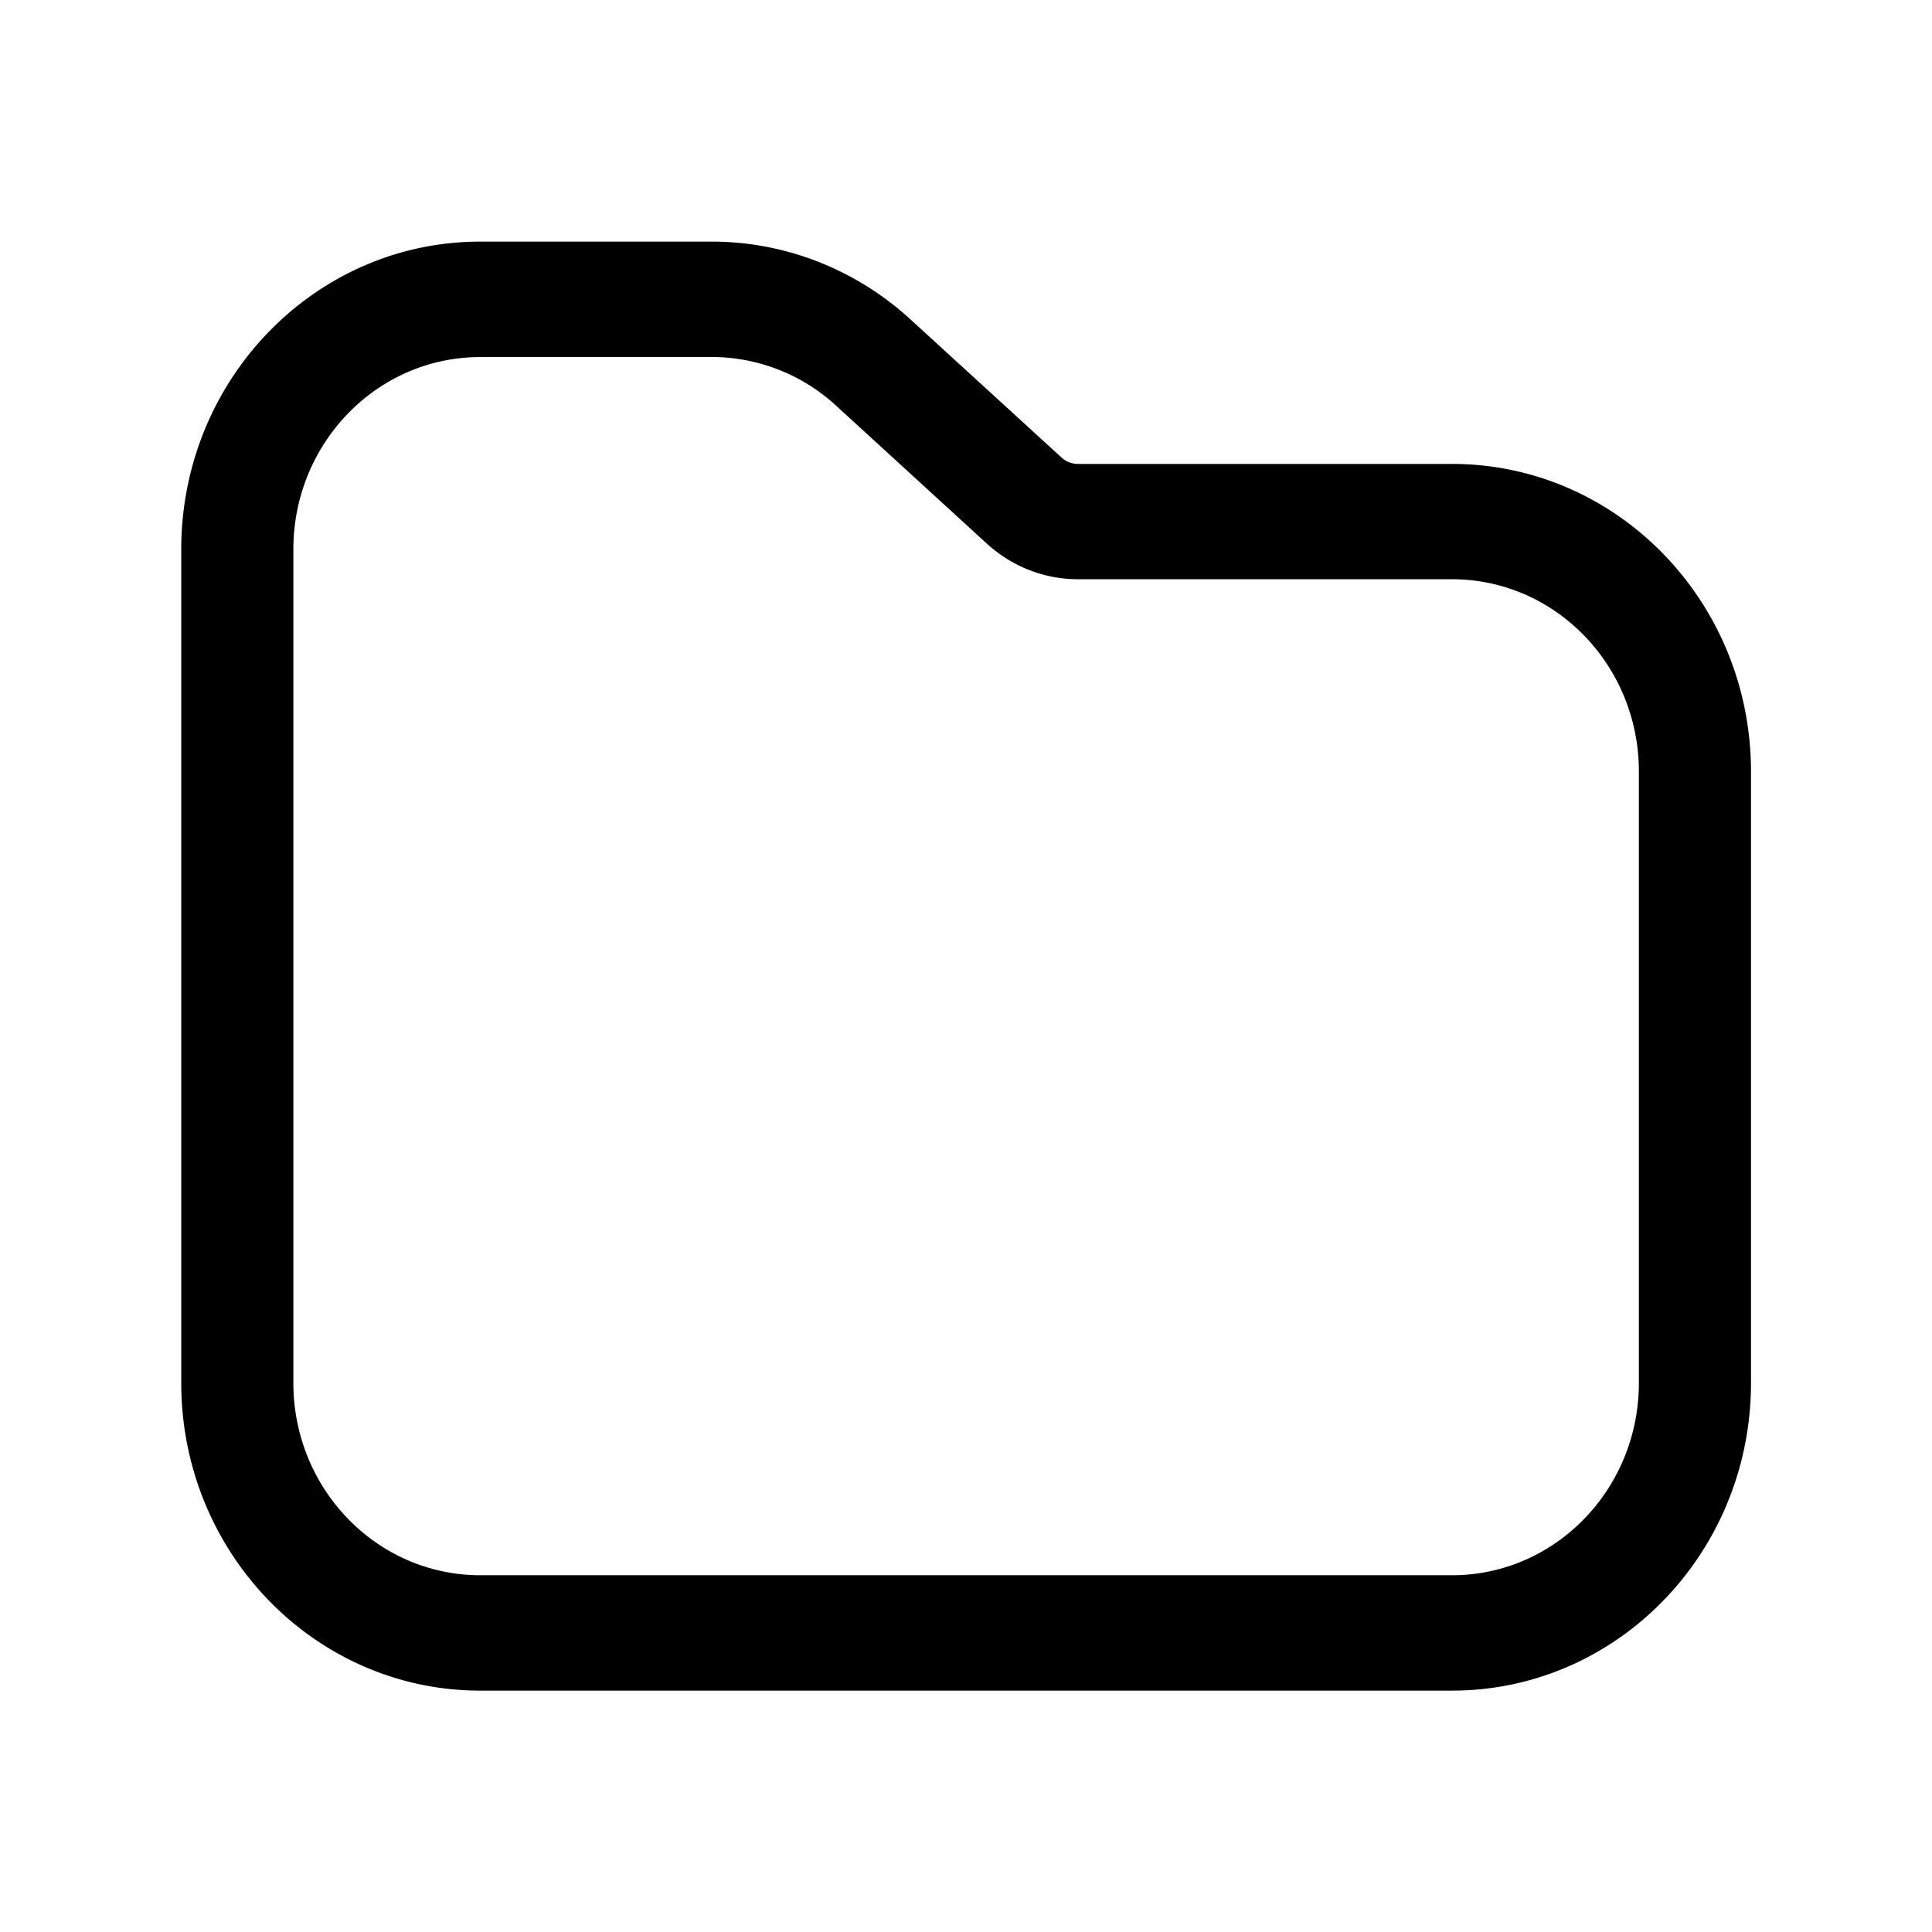 <svg xmlns="http://www.w3.org/2000/svg" width="32" height="32" fill="none"><path fill="#000" fill-rule="evenodd" d="M7.955 5.914c-1.71 0-3.096 1.426-3.096 3.186v13.805c0 1.76 1.386 3.186 3.096 3.186H24.05c1.71 0 3.095-1.427 3.095-3.186V12.78c0-1.76-1.386-3.186-3.095-3.186h-6.197c-.555 0-1.092-.21-1.508-.59l-2.499-2.287a3.045 3.045 0 0 0-2.056-.804H7.955ZM3.002 9.1c0-2.816 2.218-5.098 4.953-5.098h3.835c1.213 0 2.384.458 3.29 1.288l2.5 2.286c.075.07.172.108.274.108h6.196c2.735 0 4.952 2.282 4.952 5.097v10.124c0 2.815-2.217 5.097-4.952 5.097H7.955c-2.735 0-4.953-2.282-4.953-5.097V9.1Z" clip-rule="evenodd"/></svg>